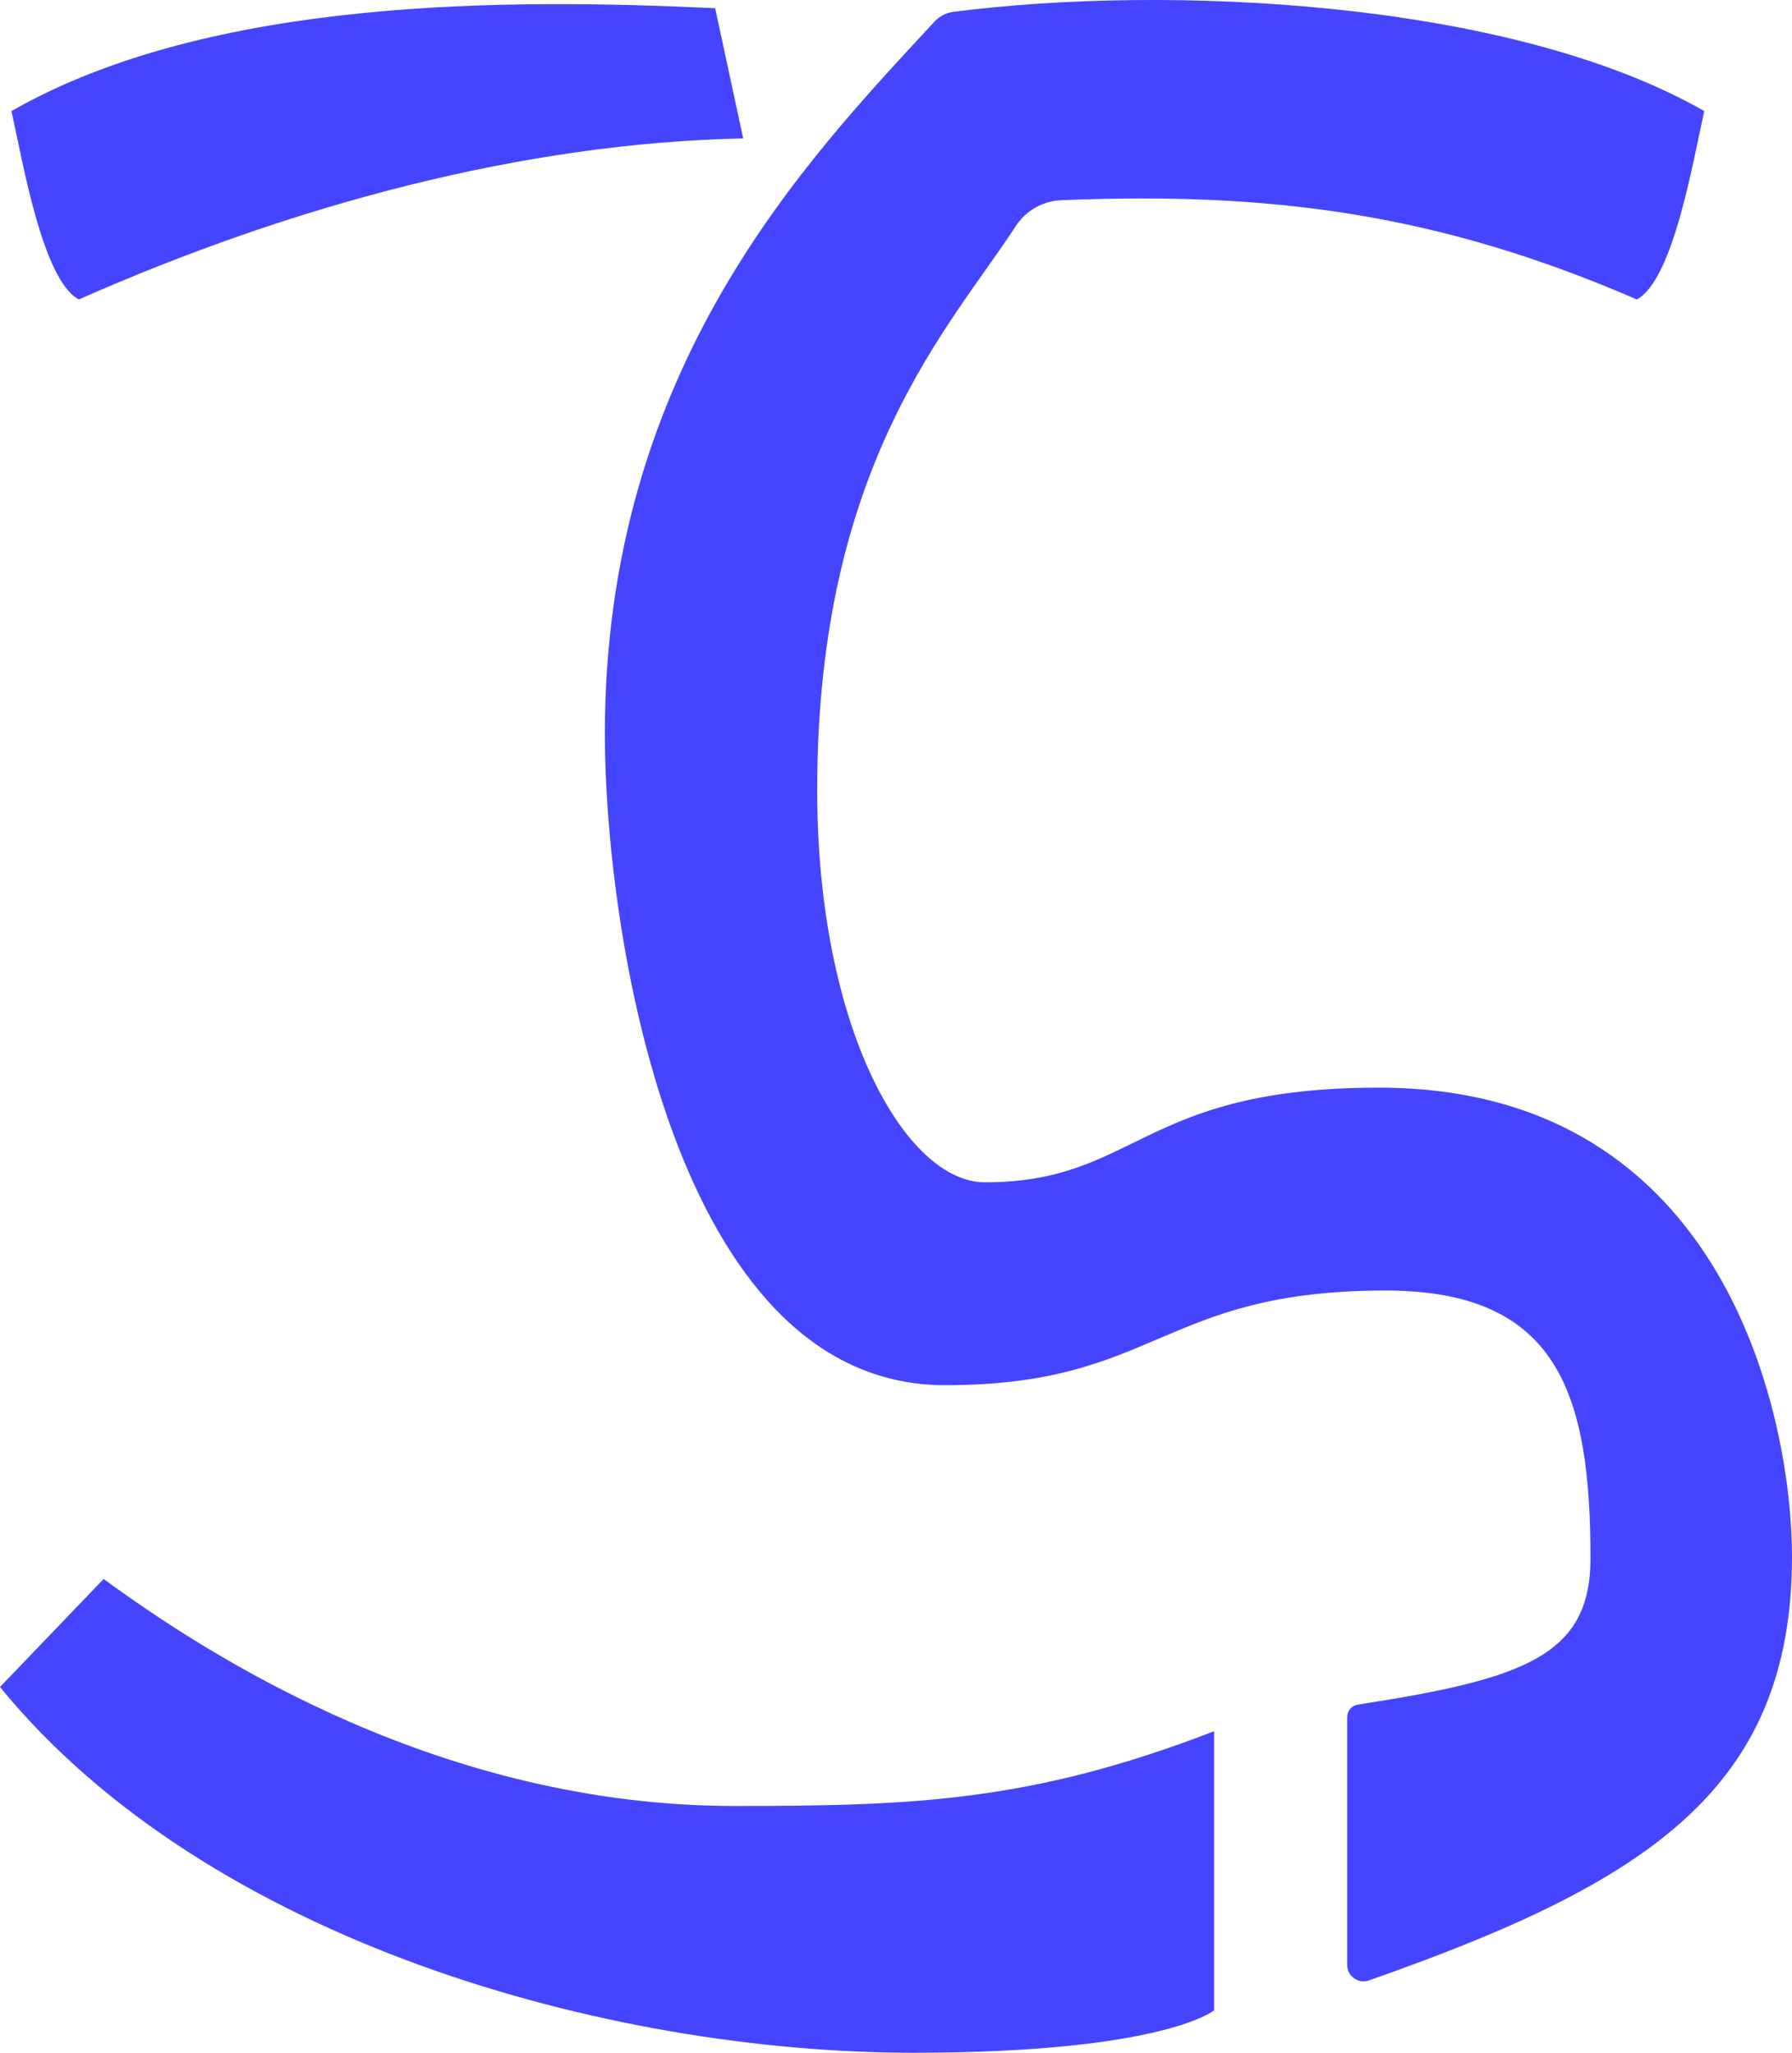 <?xml version="1.0" encoding="UTF-8"?>
<svg id="Layer_1" data-name="Layer 1" xmlns="http://www.w3.org/2000/svg" viewBox="0 0 435.64 499.01">
  <defs>
    <style>
      .cls-1 {
        fill: #4545ff;
      }
    </style>
  </defs>
  <path class="cls-1" d="M180.67,33.65c-53.62,1.11-109.78,16.28-161.52,39.15C10.27,67.98,5.49,38.99,2.78,27,51.2-.7,123.78-.36,173.86,1.99l6.81,31.66Z"/>
  <path class="cls-1" d="M231.8,2.88c51.18-6.63,134.93-3.1,182.51,24.12-2.71,11.99-7.49,40.98-16.38,45.8-48.56-21.05-89.35-26.21-139.97-24.13-4.49.18-8.6,2.56-11.05,6.33-15.83,24.41-48.25,57.63-48.25,137,0,58.24,21.67,95.41,40.75,95.41,37.14,0,37.68-23.01,95.77-23.01,85.31,0,100.46,81.94,100.46,113.93,0,56.7-35.37,79.42-102.84,103.09-2.58.91-5.3-1.01-5.3-3.75v-60.27c0-1.51,1.1-2.79,2.59-3.02,40.04-6.2,56.56-11.71,56.56-35.49,0-39.85-7.7-65.17-49.8-65.17-54.72,0-55.46,23.01-107.09,23.01-66.62,0-82.72-112.18-82.72-158.2,0-89.1,48.94-139.53,80.1-173.24,1.22-1.32,2.86-2.19,4.65-2.42h0Z"/>
  <path class="cls-1" d="M25.2,383.83c25.84,18.95,82.28,55.19,153.35,55.19,43.46,0,72.17-1.02,116.6-18.17v67.85s-12.3,10.31-73.14,10.31c-74.16,0-171.46-27.06-222.01-88.91l25.21-26.28h-.01Z"/>
</svg>